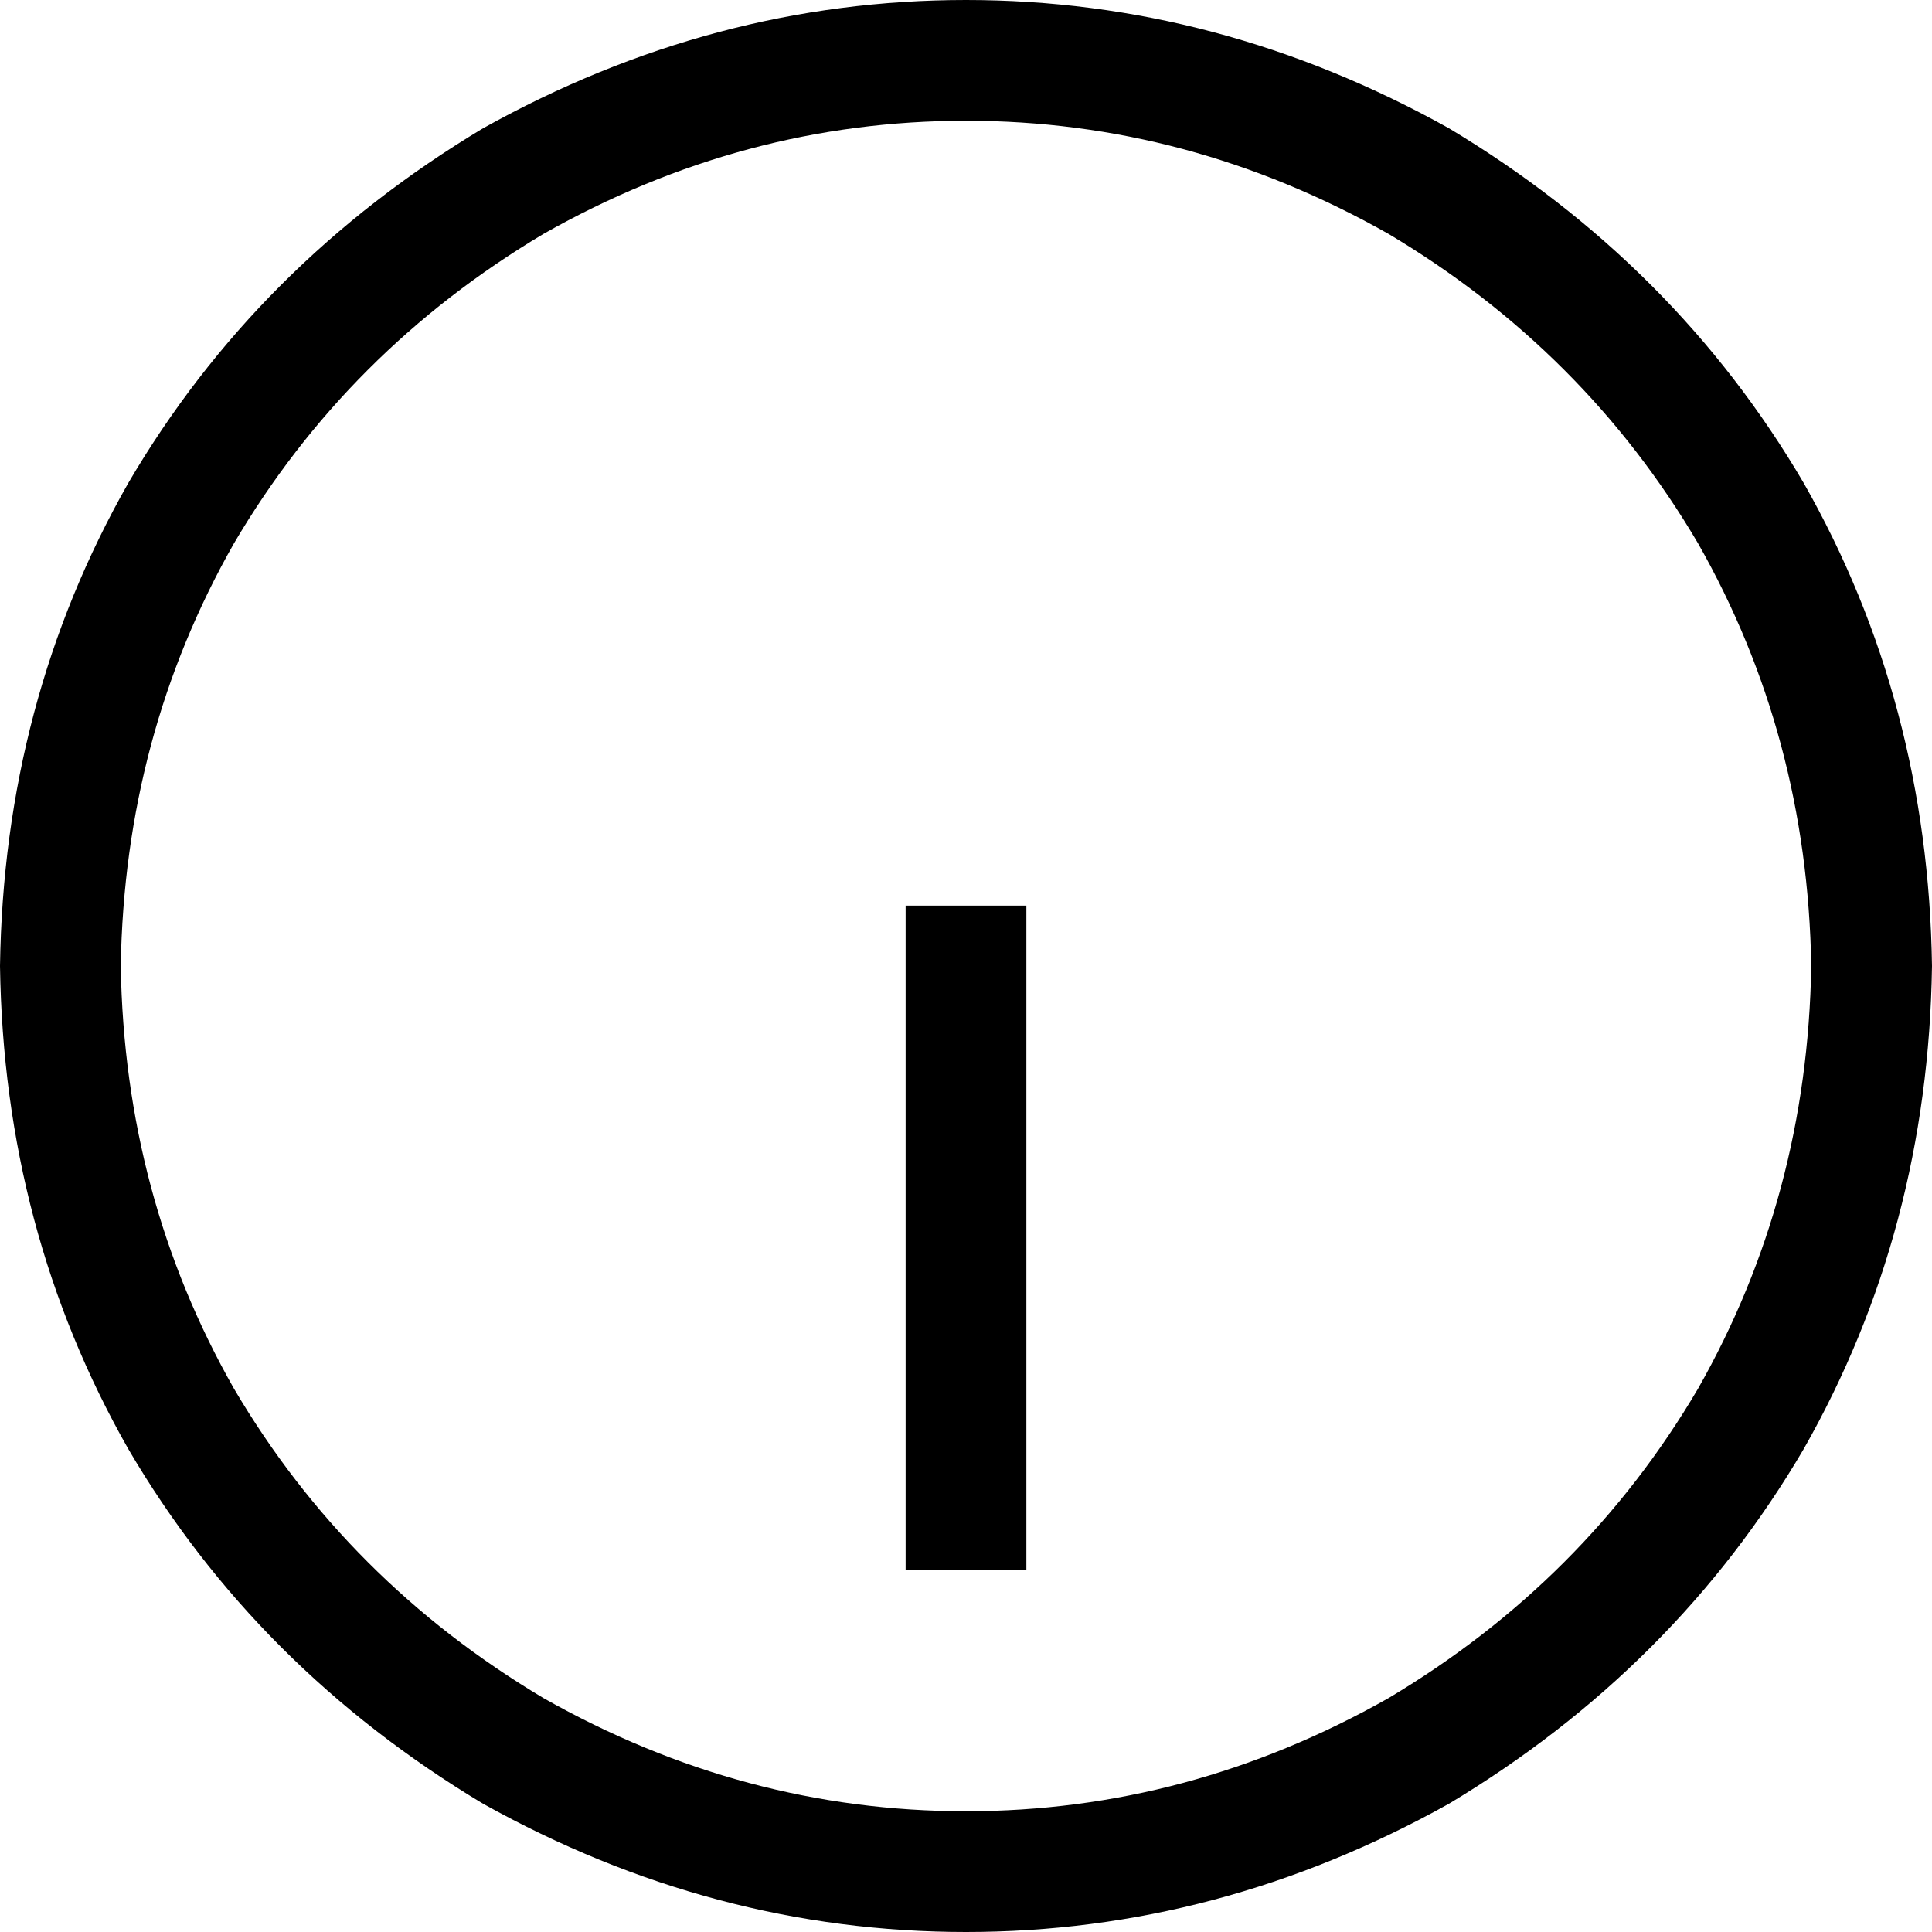 <svg xmlns="http://www.w3.org/2000/svg" viewBox="0 0 512 512">
  <path d="M 32 256 Q 33 195 62 144 L 62 144 Q 92 93 144 62 Q 197 32 256 32 Q 315 32 368 62 Q 420 93 450 144 Q 479 195 480 256 Q 479 317 450 368 Q 420 419 368 450 Q 315 480 256 480 Q 197 480 144 450 Q 92 419 62 368 Q 33 317 32 256 L 32 256 Z M 512 256 Q 511 186 478 128 L 478 128 Q 444 70 384 34 Q 323 0 256 0 Q 189 0 128 34 Q 68 70 34 128 Q 1 186 0 256 Q 1 326 34 384 Q 68 442 128 478 Q 189 512 256 512 Q 323 512 384 478 Q 444 442 478 384 Q 511 326 512 256 L 512 256 Z M 272 400 L 272 256 L 272 240 L 240 240 L 240 256 L 240 400 L 240 416 L 272 416 L 272 400 L 272 400 Z" />
</svg>